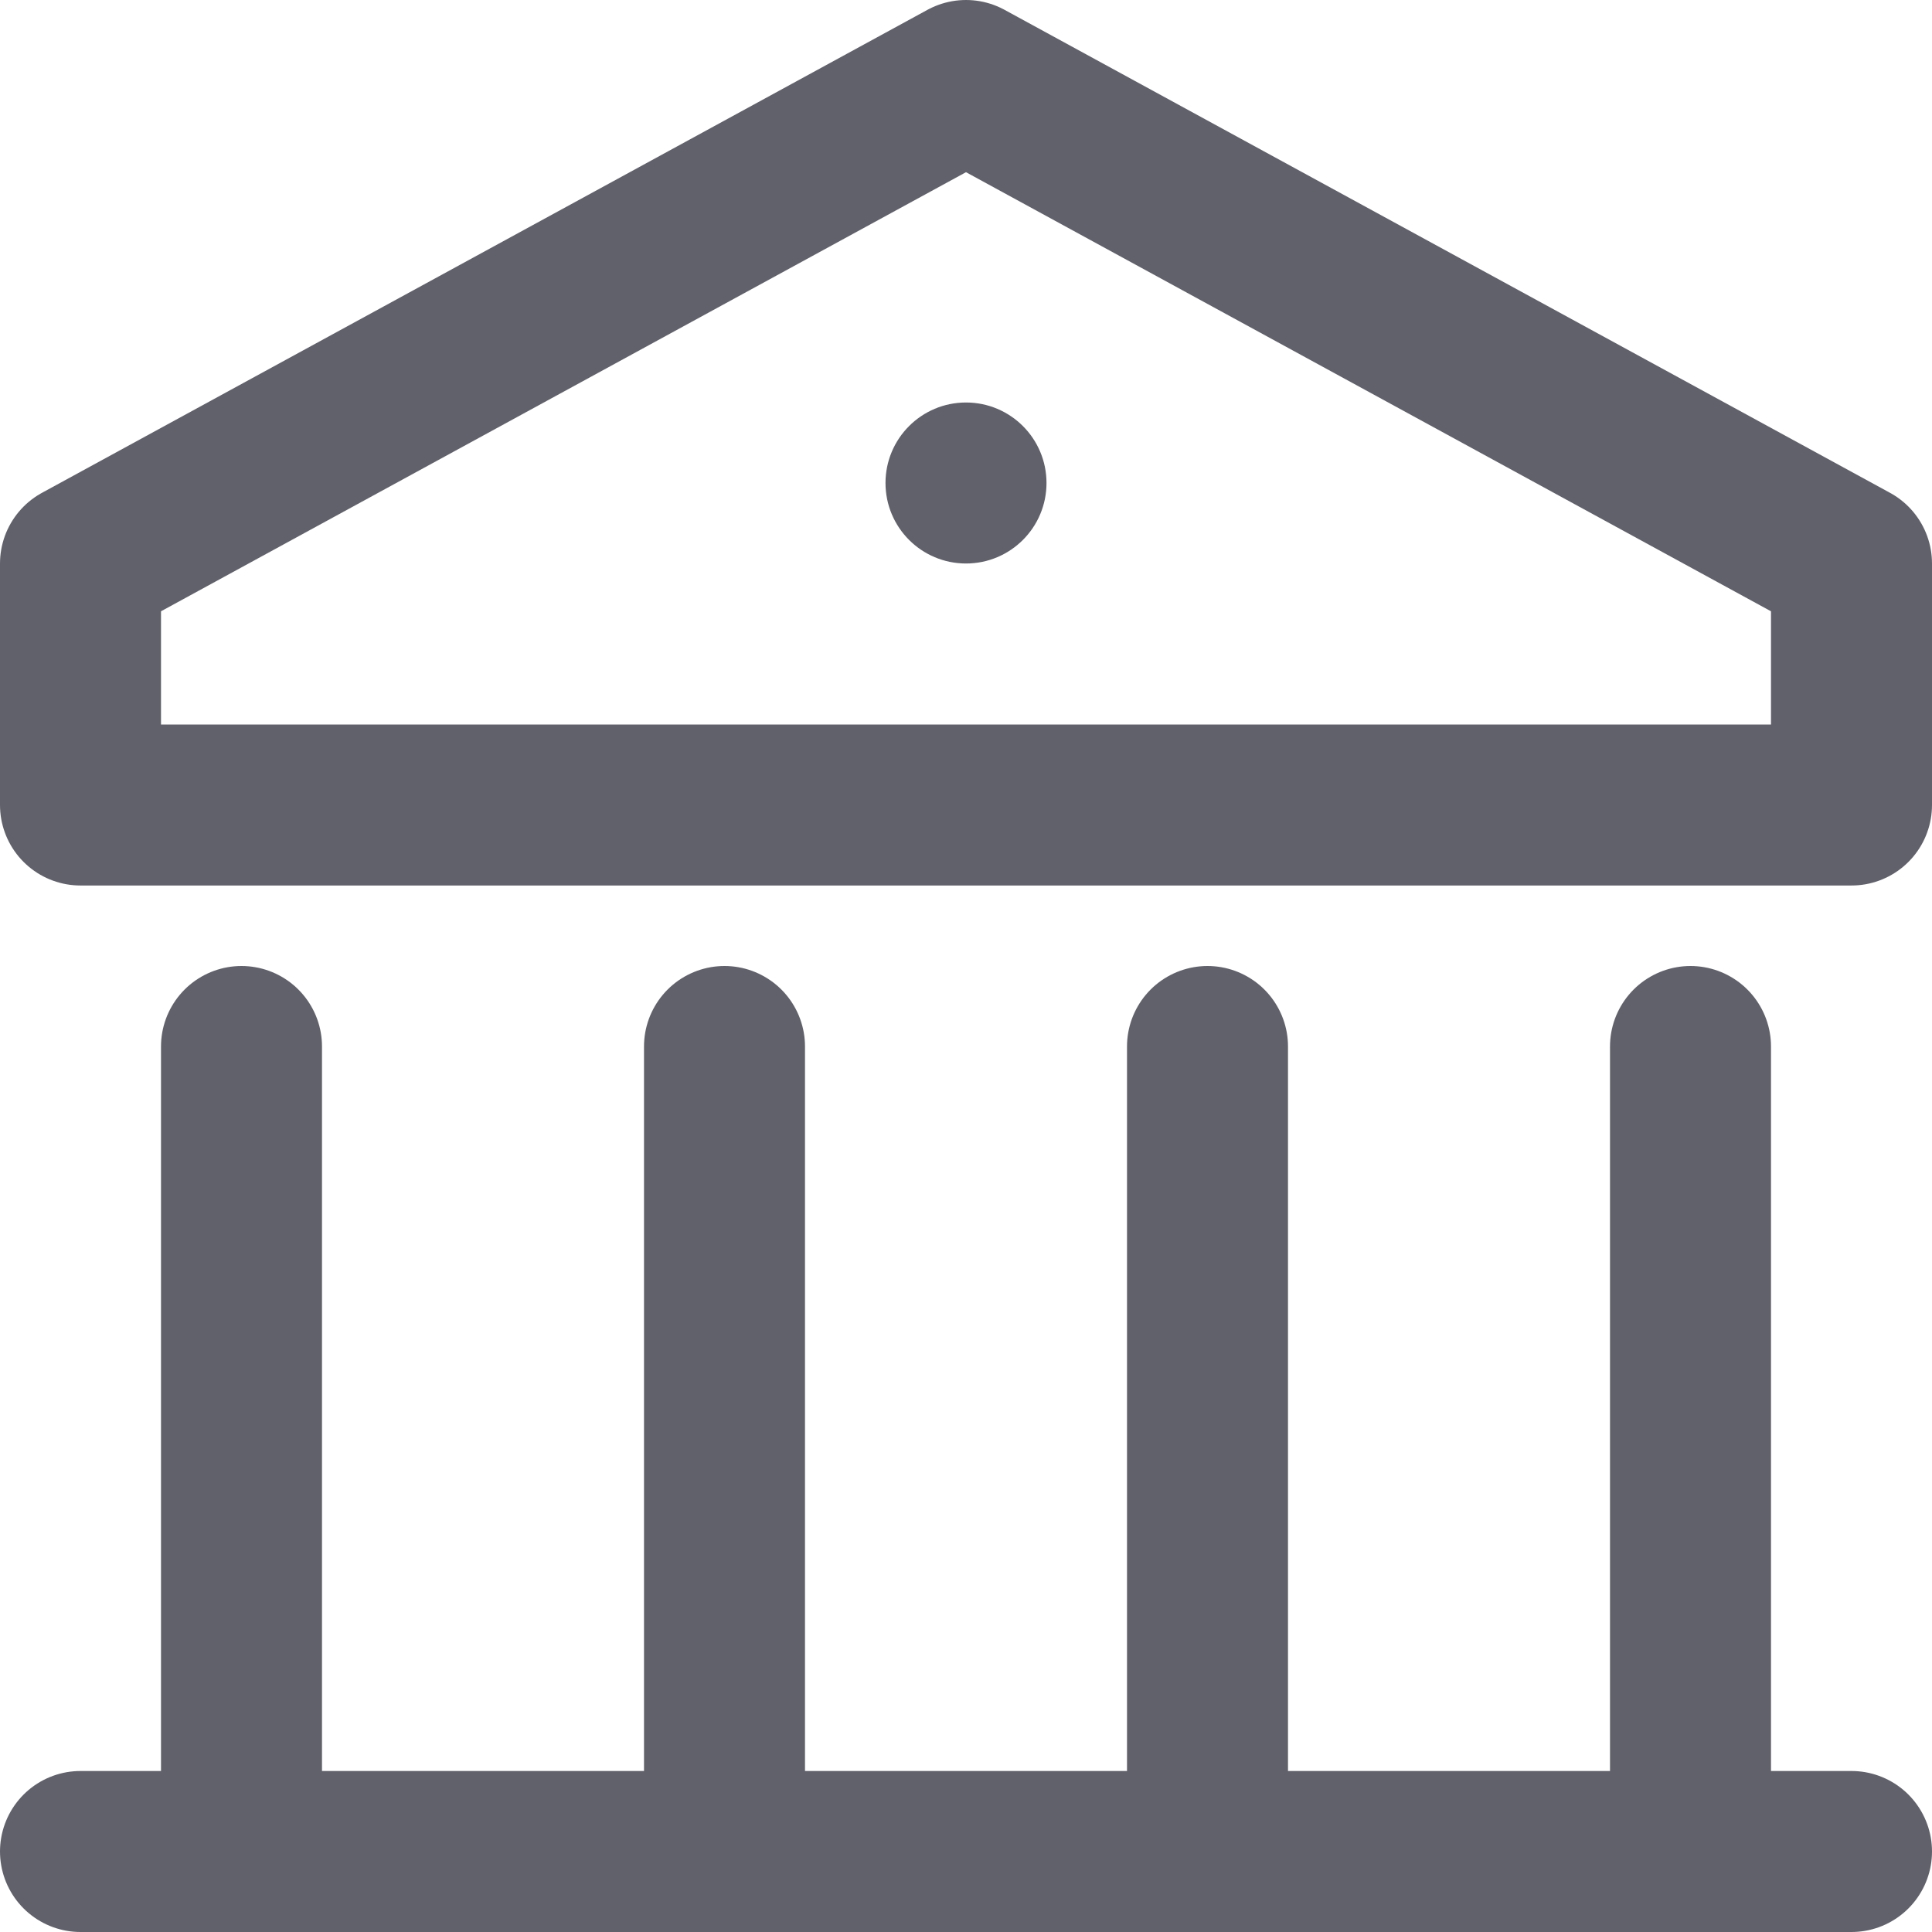 <svg xmlns="http://www.w3.org/2000/svg" height="24" width="24" viewBox="0 0 24 24"><title>temple</title><g stroke-linecap="round" fill="#61616b" stroke-linejoin="round" class="nc-icon-wrapper"><polygon data-color="color-2" points="12 1 1 7 1 10 23 10 23 7 12 1" fill="none" stroke="#61616b" stroke-width="2"></polygon><line x1="3" y1="23" x2="3" y2="13" fill="none" stroke="#61616b" stroke-width="2"></line><line x1="9" y1="23" x2="9" y2="13" fill="none" stroke="#61616b" stroke-width="2"></line><line x1="15" y1="23" x2="15" y2="13" fill="none" stroke="#61616b" stroke-width="2"></line><line x1="21" y1="23" x2="21" y2="13" fill="none" stroke="#61616b" stroke-width="2"></line><line x1="1" y1="23" x2="23" y2="23" fill="none" stroke="#61616b" stroke-width="2"></line><circle data-color="color-2" data-stroke="none" cx="12" cy="6" r="1" fill="#61616b" stroke="none"></circle></g></svg>